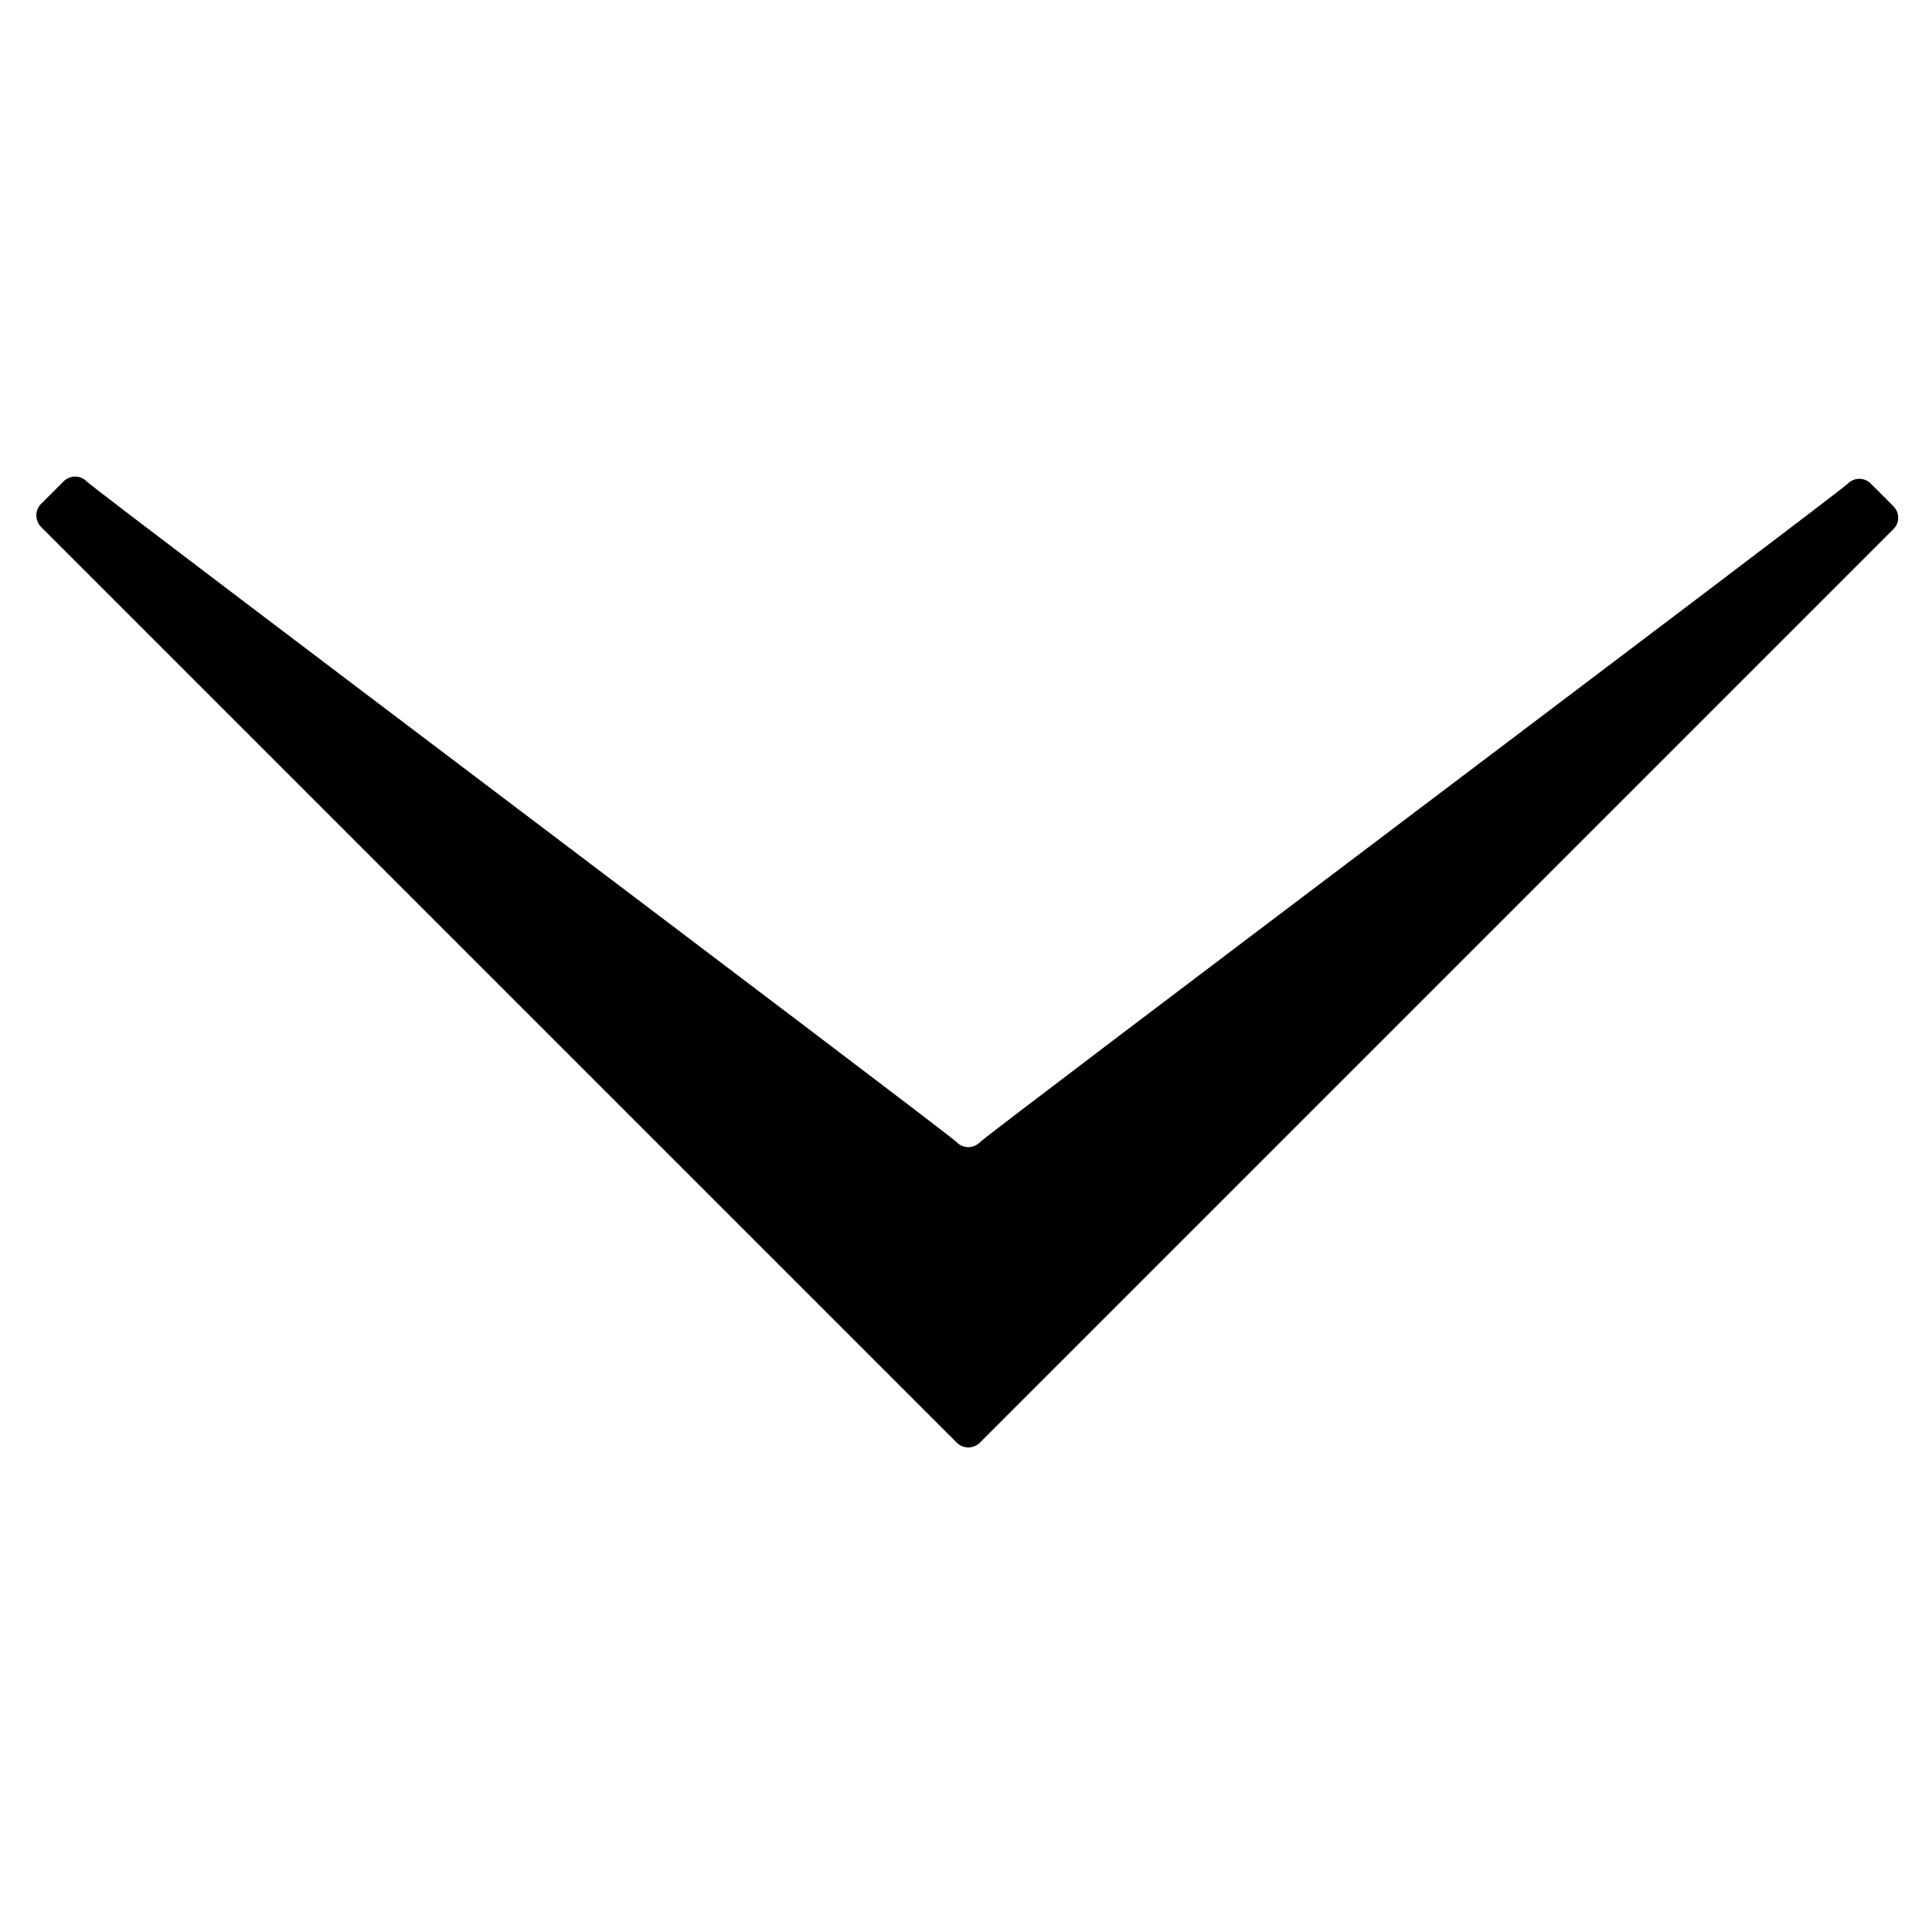 <?xml version="1.0" encoding="utf-8"?>
<!-- created by empty soul  -->
<svg version="1.1" id="downarrow_flight" xmlns="http://www.w3.org/2000/svg" xmlns:xlink="http://www.w3.org/1999/xlink" x="0px" y="0px"
	 viewBox="0 0 1200 1200" style="enable-background:new 0 0 1200 1200;" xml:space="preserve">
<g>
	<path d="M1176,328.7L608.6,896.1c-4,3.9-10.4,3.9-14.3,0L25.5,327.3c-3.9-4-3.9-10.4,0-14.3l7-7l7-7c4-4,10.4-4,14.3,0
		c6.8,6.8,533.5,403.5,540.5,410.5c4,4,10.3,4,14.3,0c7-7,532.4-402.4,539.1-409.1c3.9-4,10.4-4,14.3,0l7,7l7,7
		C1180,318.4,1180,324.8,1176,328.7z"/>
</g>
</svg>
